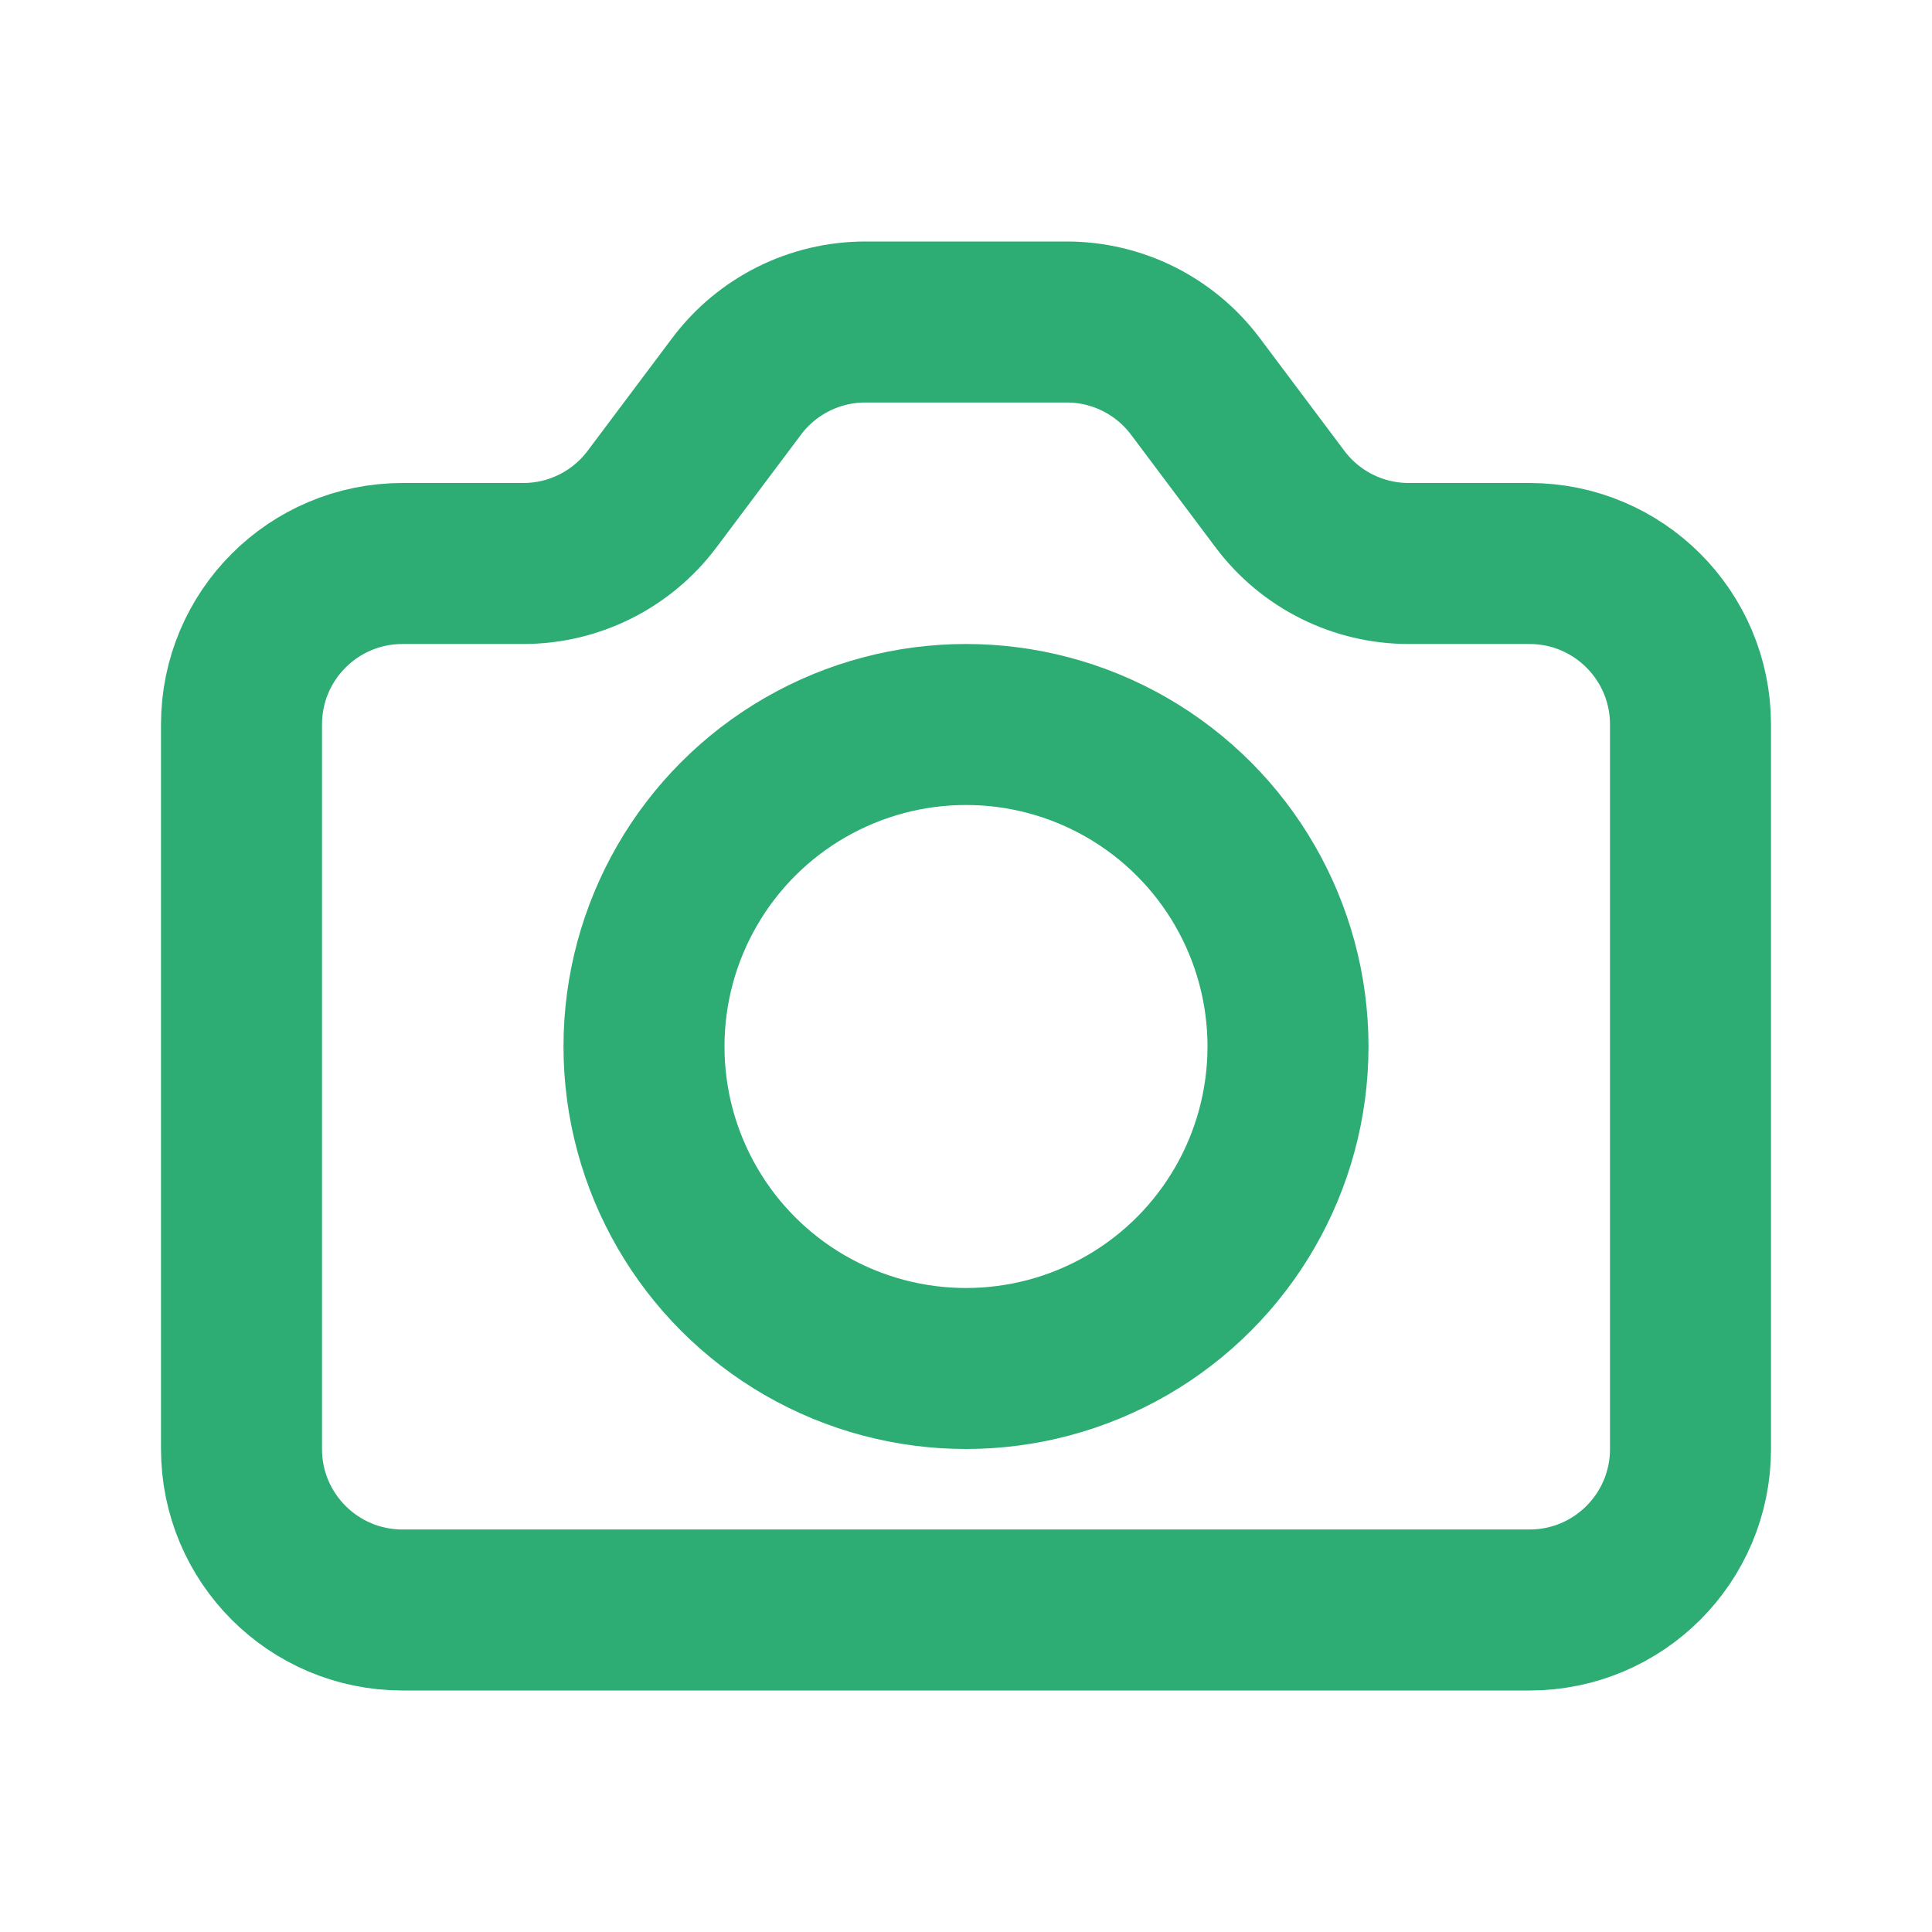 <!DOCTYPE svg PUBLIC "-//W3C//DTD SVG 1.1//EN" "http://www.w3.org/Graphics/SVG/1.1/DTD/svg11.dtd">
<!-- Uploaded to: SVG Repo, www.svgrepo.com, Transformed by: SVG Repo Mixer Tools -->
<svg width="64px" height="64px" viewBox="0 0 24 24" fill="none" xmlns="http://www.w3.org/2000/svg" stroke="#2dad73 ">
<g id="SVGRepo_bgCarrier" stroke-width="0"/>
<g id="SVGRepo_tracerCarrier" stroke-linecap="round" stroke-linejoin="round"/>
<g id="SVGRepo_iconCarrier"> <path d="M3 9C3 7.895 3.895 7 5 7H6.5C7.13 7 7.722 6.704 8.1 6.2L9.15 4.8C9.528 4.296 10.12 4 10.75 4H13.25C13.88 4 14.472 4.296 14.85 4.8L15.9 6.2C16.278 6.704 16.87 7 17.5 7H19C20.105 7 21 7.895 21 9V18C21 19.105 20.105 20 19 20H5C3.895 20 3 19.105 3 18V9Z" stroke="#2dad73 " stroke-width="2" stroke-linecap="round" stroke-linejoin="round"/> <circle cx="12" cy="13" r="4" stroke="#2dad73 " stroke-width="2" stroke-linecap="round" stroke-linejoin="round"/> </g>
</svg>